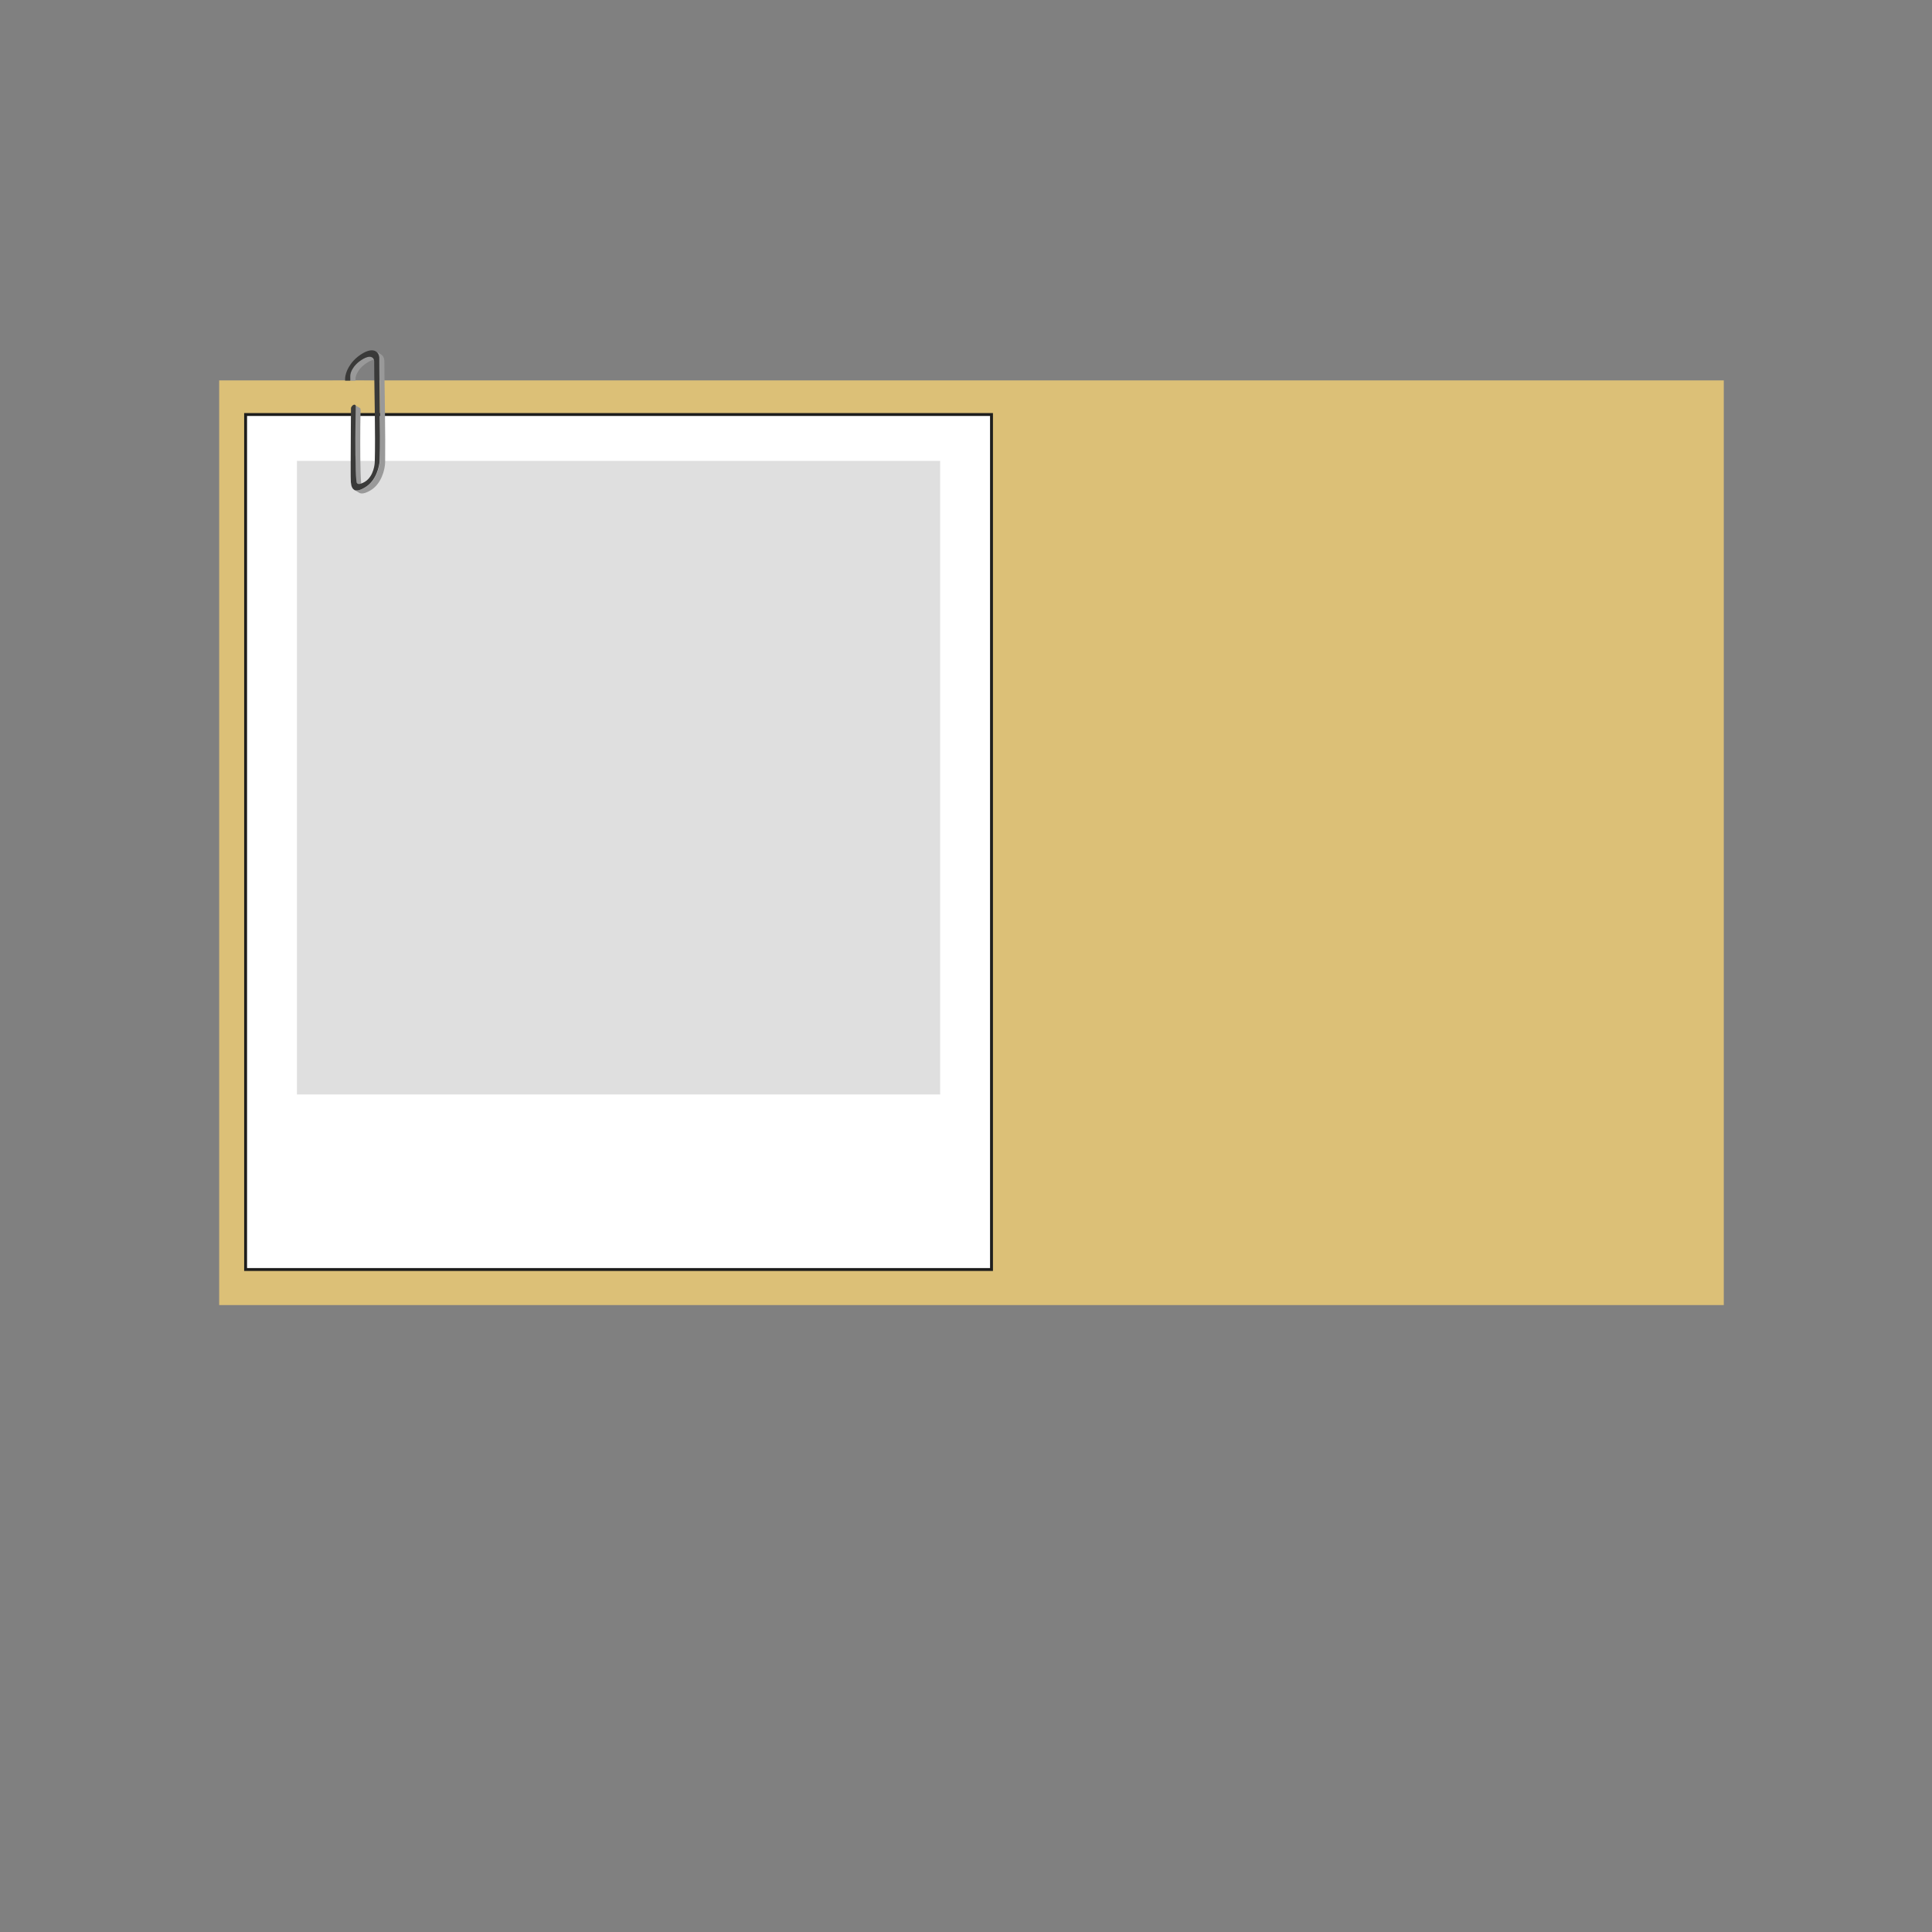 <?xml version="1.0" encoding="utf-8"?>
<!-- Generator: Adobe Illustrator 26.2.1, SVG Export Plug-In . SVG Version: 6.00 Build 0)  -->
<svg version="1.1" id="Layer_1" xmlns="http://www.w3.org/2000/svg" xmlns:xlink="http://www.w3.org/1999/xlink" x="0px" y="0px"
	 viewBox="0 0 4000 4000" style="enable-background:new 0 0 4000 4000;" xml:space="preserve">
<rect x="0" y="0" width="4000" height="4000" fill="#808080" stroke="none"/>
<style type="text/css">
	.st0{fill:#DCC077;}
	.st1{fill:#FFFFFF;stroke:#1E1E1D;stroke-width:6;stroke-miterlimit:10;}
	.st2{fill:#DFDFDF;}
	.st3{fill:#999999;}
	.st4{fill:none;}
	.st5{fill:#3A3A39;}
</style>
<rect x="453.8" y="787.6" class="st0" width="3115.1" height="1914.4"/>
<rect x="508.5" y="858.2" class="st1" width="1544.3" height="1770.2"/>
<rect x="614.8" y="954.2" class="st2" width="1331.7" height="1311.8"/>
<g>
	<path class="st3" d="M1587.6-830.4"/>
</g>
<line class="st4" x1="613" y1="789" x2="801" y2="785"/>
<g>
	<path class="st3" d="M770.7,740.1c-0.2-0.1-0.4-0.2-0.7-0.4c0,0,0,0-0.1,0c-0.2-0.1-0.4-0.2-0.7-0.3c-0.1,0-0.2-0.1-0.3-0.1
		c-0.2-0.1-0.3-0.1-0.5-0.2c-0.1,0-0.2-0.1-0.3-0.1c-0.2,0-0.3-0.1-0.5-0.1c-0.1,0-0.2,0-0.4-0.1c-0.2,0-0.3-0.1-0.5-0.1
		c-0.1,0-0.2,0-0.4,0c-0.2,0-0.4,0-0.6,0c-0.1,0-0.3,0-0.4,0c-0.2,0-0.4,0-0.6,0c-0.1,0-0.2,0-0.4,0c-0.3,0-0.5,0-0.8,0.1
		c-0.1,0-0.2,0-0.3,0c-0.4,0-0.7,0.1-1.1,0.2c-0.1,0-0.2,0-0.3,0.1c-0.3,0.1-0.6,0.1-0.9,0.2c-0.1,0-0.3,0.1-0.4,0.1
		c-0.3,0.1-0.5,0.1-0.8,0.2c-0.2,0.1-0.3,0.1-0.5,0.2c-0.3,0.1-0.5,0.2-0.8,0.3c-0.2,0.1-0.4,0.1-0.5,0.2c-0.3,0.1-0.5,0.2-0.8,0.3
		c-0.2,0.1-0.4,0.1-0.6,0.2c-0.3,0.1-0.6,0.3-0.9,0.4c-0.2,0.1-0.4,0.2-0.5,0.3c-0.3,0.2-0.7,0.3-1,0.5c-0.2,0.1-0.3,0.2-0.5,0.2
		c-0.5,0.3-1,0.5-1.5,0.8c-12.4,7.1-18.9,15.4-22.3,21.1c-2.9,5.1-4.6,10.3-4.6,14.2c0,3.2,0.1,6.6,0.1,10.1H736c0-1.3,0-2.6,0-3.9
		c0-4,1.6-9.2,4.6-14.2c3.3-5.7,9.8-14,22.3-21.1c4.6-2.6,8.5-3.9,11.7-4.2C773.9,743,772.7,741.2,770.7,740.1z"/>
	<path class="st3" d="M735.4,838.7c0,0,0.1,0.1,0.1,0.1c0.1,0.1,0.1,0.1,0.1,0.2c0,0.1,0.1,0.1,0.1,0.2c0,0.1,0.1,0.2,0.1,0.2
		c0,0.1,0.1,0.1,0.1,0.2c0,0.1,0.1,0.2,0.1,0.3c0,0.1,0.1,0.1,0.1,0.2c0,0.1,0,0.2,0.1,0.3c0,0.1,0,0.1,0,0.2c0,0.1,0,0.2,0,0.4
		c0,0.1,0,0.1,0,0.2c0,0.2,0,0.4,0,0.6c0,0.4-0.3,14.9-0.5,35.2c-0.3,37.5-0.4,94.7,1.8,118.3c0,0.2,0,0.5,0.1,0.7c0,0,0,0,0,0
		c0,0.3,0.1,0.5,0.1,0.8c0,0,0,0,0,0c0,0.3,0.1,0.5,0.1,0.8c0,0,0,0,0,0c0.1,0.3,0.1,0.5,0.2,0.8c0,0,0,0,0,0.1
		c0.1,0.3,0.2,0.5,0.3,0.8c0,0,0,0,0,0.1c0.1,0.2,0.3,0.5,0.4,0.7c0,0,0,0,0,0.1c0.2,0.2,0.3,0.4,0.5,0.6c0,0,0,0,0.1,0.1
		c0.2,0.2,0.4,0.4,0.7,0.5c1.5,0.9,3.9,1.1,7.8-0.3c-2.2-23.9-2.1-80.6-1.8-117.8c0.2-20.2,0.5-34.7,0.5-35.2c0-1.7-0.5-2.9-1.5-3.4
		l-10.4-6.2c0.1,0,0.1,0.1,0.2,0.1c0.1,0,0.1,0.1,0.2,0.1C735.3,838.6,735.4,838.7,735.4,838.7z"/>
	<path class="st3" d="M797,853.6c-0.1-10.9-0.3-21.9-0.4-32.5c-0.2-14.9-0.4-29.3-0.6-42.6c-0.1-11.1-0.2-21.4-0.2-30.6
		c0-5.8-2.3-11.5-7.2-14.4l-10.4-6.2c0,0,0.1,0,0.1,0.1c0.1,0.1,0.3,0.2,0.4,0.3c0.2,0.1,0.3,0.2,0.5,0.3c0.1,0.1,0.3,0.2,0.4,0.3
		c0.2,0.1,0.3,0.2,0.5,0.4c0.1,0.1,0.2,0.2,0.4,0.3c0.1,0.1,0.3,0.3,0.4,0.4c0.1,0.1,0.2,0.2,0.3,0.3c0.1,0.1,0.3,0.3,0.4,0.4
		c0.1,0.1,0.2,0.2,0.3,0.4c0.1,0.1,0.2,0.3,0.3,0.5c0.1,0.1,0.2,0.3,0.3,0.4c0.1,0.2,0.2,0.3,0.3,0.5c0.1,0.1,0.2,0.3,0.3,0.4
		c0.1,0.2,0.2,0.3,0.3,0.5c0.1,0.1,0.2,0.3,0.2,0.4c0.1,0.2,0.2,0.3,0.2,0.5c0.1,0.1,0.1,0.3,0.2,0.4c0.1,0.2,0.1,0.4,0.2,0.5
		c0.1,0.2,0.1,0.3,0.2,0.5c0.1,0.2,0.1,0.4,0.2,0.6c0,0.2,0.1,0.3,0.1,0.5c0.1,0.2,0.1,0.4,0.2,0.6c0,0.2,0.1,0.3,0.1,0.5
		c0,0.2,0.1,0.4,0.1,0.6c0,0.2,0.1,0.3,0.1,0.5c0,0.2,0.1,0.4,0.1,0.7c0,0.1,0,0.3,0.1,0.4c0,0.2,0,0.5,0.1,0.7c0,0.1,0,0.2,0,0.4
		c0,0.4,0,0.7,0,1.1c0,9.1,0.1,19.5,0.2,30.6c0.1,13.3,0.3,27.7,0.6,42.6c0.1,10.6,0.3,21.5,0.4,32.5c0.5,37.5,0.8,75.6,0,103.9
		c-0.4,14.2-7.4,44.6-30.9,58c-0.2,0.1-0.5,0.3-0.7,0.4c-0.6,0.3-1.2,0.7-1.8,1c-0.1,0.1-0.3,0.2-0.4,0.2c-0.6,0.3-1.2,0.6-1.7,0.9
		c0,0-0.1,0-0.1,0.1c-0.5,0.3-1,0.5-1.5,0.7c-0.1,0.1-0.3,0.1-0.4,0.2c-0.5,0.2-1,0.4-1.5,0.6c-0.1,0-0.1,0-0.2,0.1
		c-0.5,0.2-0.9,0.3-1.3,0.5c-0.1,0-0.2,0.1-0.3,0.1c-0.5,0.2-0.9,0.3-1.4,0.4c-0.1,0-0.1,0-0.2,0.1c-0.4,0.1-0.8,0.2-1.1,0.3
		c-0.1,0-0.2,0-0.3,0.1c-0.4,0.1-0.8,0.2-1.2,0.2c-0.1,0-0.2,0-0.2,0c-0.3,0.1-0.7,0.1-1,0.1c-0.1,0-0.2,0-0.2,0
		c-0.4,0-0.7,0.1-1.1,0.1c-0.1,0-0.1,0-0.2,0c-0.3,0-0.6,0-0.9,0c-0.1,0-0.1,0-0.2,0c-0.3,0-0.6-0.1-0.9-0.1c-0.1,0-0.1,0-0.2,0
		c-0.3,0-0.5-0.1-0.8-0.2c0,0-0.1,0-0.1,0c-0.3-0.1-0.6-0.2-0.8-0.2c-0.1,0-0.1,0-0.2-0.1c-0.2-0.1-0.5-0.2-0.7-0.3c0,0-0.1,0-0.1,0
		c-0.2-0.1-0.5-0.2-0.7-0.4c0,0-0.1,0-0.1,0l10.4,6.2c4.1,2.4,11,2,22.1-4.3c0.2-0.1,0.5-0.3,0.7-0.4c23.5-13.5,30.4-43.8,30.9-58
		C797.8,929.2,797.5,891.1,797,853.6z"/>
	<path class="st5" d="M733.8,1014.5c0.2,0.1,0.5,0.2,0.7,0.3c0.1,0,0.1,0,0.2,0.1c0.3,0.1,0.5,0.2,0.8,0.2c0,0,0.1,0,0.1,0
		c0.3,0.1,0.5,0.1,0.8,0.2c0.1,0,0.1,0,0.2,0c0.3,0,0.6,0.1,0.9,0.1c0.1,0,0.1,0,0.2,0c0.3,0,0.6,0,0.9,0c0.1,0,0.1,0,0.2,0
		c0.3,0,0.7,0,1.1-0.1c0.1,0,0.2,0,0.2,0c0.3,0,0.7-0.1,1-0.1c0.1,0,0.2,0,0.2,0c0.4-0.1,0.8-0.1,1.2-0.2c0.1,0,0.2,0,0.3-0.1
		c0.4-0.1,0.8-0.2,1.1-0.3c0.1,0,0.1,0,0.2-0.1c0.4-0.1,0.9-0.3,1.4-0.4c0.1,0,0.2-0.1,0.3-0.1c0.4-0.1,0.9-0.3,1.3-0.5
		c0.1,0,0.1,0,0.2-0.1c0.5-0.2,1-0.4,1.5-0.6c0.1-0.1,0.3-0.1,0.4-0.2c0.5-0.2,1-0.5,1.5-0.7c0,0,0.1,0,0.1-0.1
		c0.6-0.3,1.1-0.6,1.7-0.9c0.1-0.1,0.3-0.1,0.4-0.2c0.6-0.3,1.2-0.6,1.8-1c0.2-0.1,0.5-0.3,0.7-0.4c23.5-13.5,30.4-43.8,30.9-58
		c0.8-28.3,0.5-66.4,0-103.9c-0.1-10.9-0.3-21.9-0.4-32.5c-0.2-14.9-0.4-29.3-0.6-42.6c-0.1-11.1-0.2-21.4-0.2-30.6
		c0-0.4,0-0.7,0-1.1c0-0.1,0-0.2,0-0.4c0-0.2,0-0.5-0.1-0.7c0-0.1,0-0.3-0.1-0.4c0-0.2-0.1-0.4-0.1-0.7c0-0.2-0.1-0.3-0.1-0.5
		c0-0.2-0.1-0.4-0.1-0.6c0-0.2-0.1-0.3-0.1-0.5c0-0.2-0.1-0.4-0.2-0.6c0-0.2-0.1-0.3-0.1-0.5c-0.1-0.2-0.1-0.4-0.2-0.6
		c-0.1-0.2-0.1-0.3-0.2-0.5c-0.1-0.2-0.1-0.4-0.2-0.5c-0.1-0.2-0.1-0.3-0.2-0.4c-0.1-0.2-0.2-0.4-0.2-0.5c-0.1-0.1-0.1-0.3-0.2-0.4
		c-0.1-0.2-0.2-0.3-0.3-0.5c-0.1-0.1-0.2-0.3-0.3-0.4c-0.1-0.2-0.2-0.3-0.3-0.5c-0.1-0.1-0.2-0.3-0.3-0.4c-0.1-0.2-0.2-0.3-0.3-0.5
		c-0.1-0.1-0.2-0.3-0.3-0.4c-0.1-0.1-0.3-0.3-0.4-0.4c-0.1-0.1-0.2-0.2-0.3-0.3c-0.1-0.1-0.3-0.3-0.4-0.4c-0.1-0.1-0.2-0.2-0.4-0.3
		c-0.1-0.1-0.3-0.2-0.5-0.4c-0.1-0.1-0.3-0.2-0.4-0.3c-0.2-0.1-0.3-0.2-0.5-0.3c-0.1-0.1-0.3-0.2-0.4-0.3c-5.4-3.3-14-3.2-26.2,3.7
		c-15.8,9-24.8,20.7-29.5,28.8c-4.9,8.5-7.7,17.4-7.7,24.6c0,1.1,0,2.4,0,3.9h10.7c0-3.5-0.1-6.9-0.1-10.1c0-4,1.6-9.2,4.6-14.2
		c3.3-5.7,9.8-14,22.3-21.1c0.5-0.3,1-0.6,1.5-0.8c0.2-0.1,0.3-0.2,0.5-0.2c0.3-0.2,0.7-0.3,1-0.5c0.2-0.1,0.4-0.2,0.5-0.3
		c0.3-0.1,0.6-0.3,0.9-0.4c0.2-0.1,0.4-0.2,0.6-0.2c0.3-0.1,0.5-0.2,0.8-0.3c0.2-0.1,0.4-0.1,0.5-0.2c0.3-0.1,0.5-0.2,0.8-0.3
		c0.2-0.1,0.3-0.1,0.5-0.2c0.3-0.1,0.5-0.1,0.8-0.2c0.1,0,0.3-0.1,0.4-0.1c0.3-0.1,0.6-0.1,0.9-0.2c0.1,0,0.2,0,0.3-0.1
		c0.4-0.1,0.7-0.1,1.1-0.2c0.1,0,0.2,0,0.3,0c0.3,0,0.5-0.1,0.8-0.1c0.1,0,0.2,0,0.4,0c0.2,0,0.4,0,0.6,0c0.1,0,0.3,0,0.4,0
		c0.2,0,0.4,0,0.6,0c0.1,0,0.3,0,0.4,0c0.2,0,0.4,0,0.5,0.1c0.1,0,0.2,0,0.4,0.1c0.2,0,0.3,0.1,0.5,0.1c0.1,0,0.2,0,0.3,0.1
		c0.2,0,0.3,0.1,0.5,0.2c0.1,0,0.2,0.1,0.3,0.1c0.2,0.1,0.4,0.2,0.7,0.3c0,0,0,0,0.1,0c0.2,0.1,0.4,0.2,0.7,0.4
		c1.9,1.1,3.1,2.9,3.7,5c0.2,0.9,0.4,1.8,0.4,2.8c0,9.1,0.1,19.4,0.2,30.5c0.1,13.4,0.4,27.9,0.6,42.9c0.1,10.6,0.3,21.5,0.5,32.4
		c0.5,37.4,0.7,75.3-0.1,103.4c0,0.3-1,28.7-20.8,40.6c-2.8,1.6-5.1,2.6-7,3.3c-3.9,1.4-6.3,1.2-7.8,0.3c-0.2-0.1-0.5-0.3-0.7-0.5
		c0,0,0,0-0.1-0.1c-0.2-0.2-0.4-0.4-0.5-0.6c0,0,0,0,0-0.1c-0.2-0.2-0.3-0.5-0.4-0.7c0,0,0,0,0-0.1c-0.1-0.2-0.2-0.5-0.3-0.8
		c0,0,0,0,0-0.1c-0.1-0.3-0.2-0.5-0.2-0.8c0,0,0,0,0,0c-0.1-0.3-0.1-0.5-0.1-0.8c0,0,0,0,0,0c0-0.3-0.1-0.5-0.1-0.8c0,0,0,0,0,0
		c0-0.3-0.1-0.5-0.1-0.7c-2.3-23.6-2.2-80.8-1.8-118.3c0.2-20.2,0.5-34.7,0.5-35.2c0-0.2,0-0.4,0-0.6c0-0.1,0-0.1,0-0.2
		c0-0.1,0-0.2,0-0.4c0-0.1,0-0.1,0-0.2c0-0.1,0-0.2-0.1-0.3c0-0.1,0-0.1-0.1-0.2c0-0.1-0.1-0.2-0.1-0.3c0-0.1-0.1-0.1-0.1-0.2
		c0-0.1-0.1-0.2-0.1-0.2c0-0.1-0.1-0.1-0.1-0.2c0-0.1-0.1-0.1-0.1-0.2c0,0-0.1-0.1-0.1-0.1c-0.1-0.1-0.1-0.1-0.2-0.2
		c0,0-0.1-0.1-0.2-0.1c-1-0.7-2.4-0.7-4.1,0.3c-1.9,1.1-3.6,3.4-4.5,5.7l-0.3,38.2c-0.3,45-0.6,114,0,115.7c0.5,1.3,0.5,4.6,1.1,7
		c0.9,3.2,2.4,5.5,2.5,5.7c0.8,1.2,1.9,2.3,3.2,3.1C733.2,1014.2,733.4,1014.3,733.8,1014.5C733.7,1014.4,733.7,1014.4,733.8,1014.5
		z"/>
	<polygon class="st0" points="715,788.5 688.5,788.5 688.5,824.5 753.5,824.5 753.5,788.5 736,788.5 725.6,788.5 	"/>
</g>
</svg>

